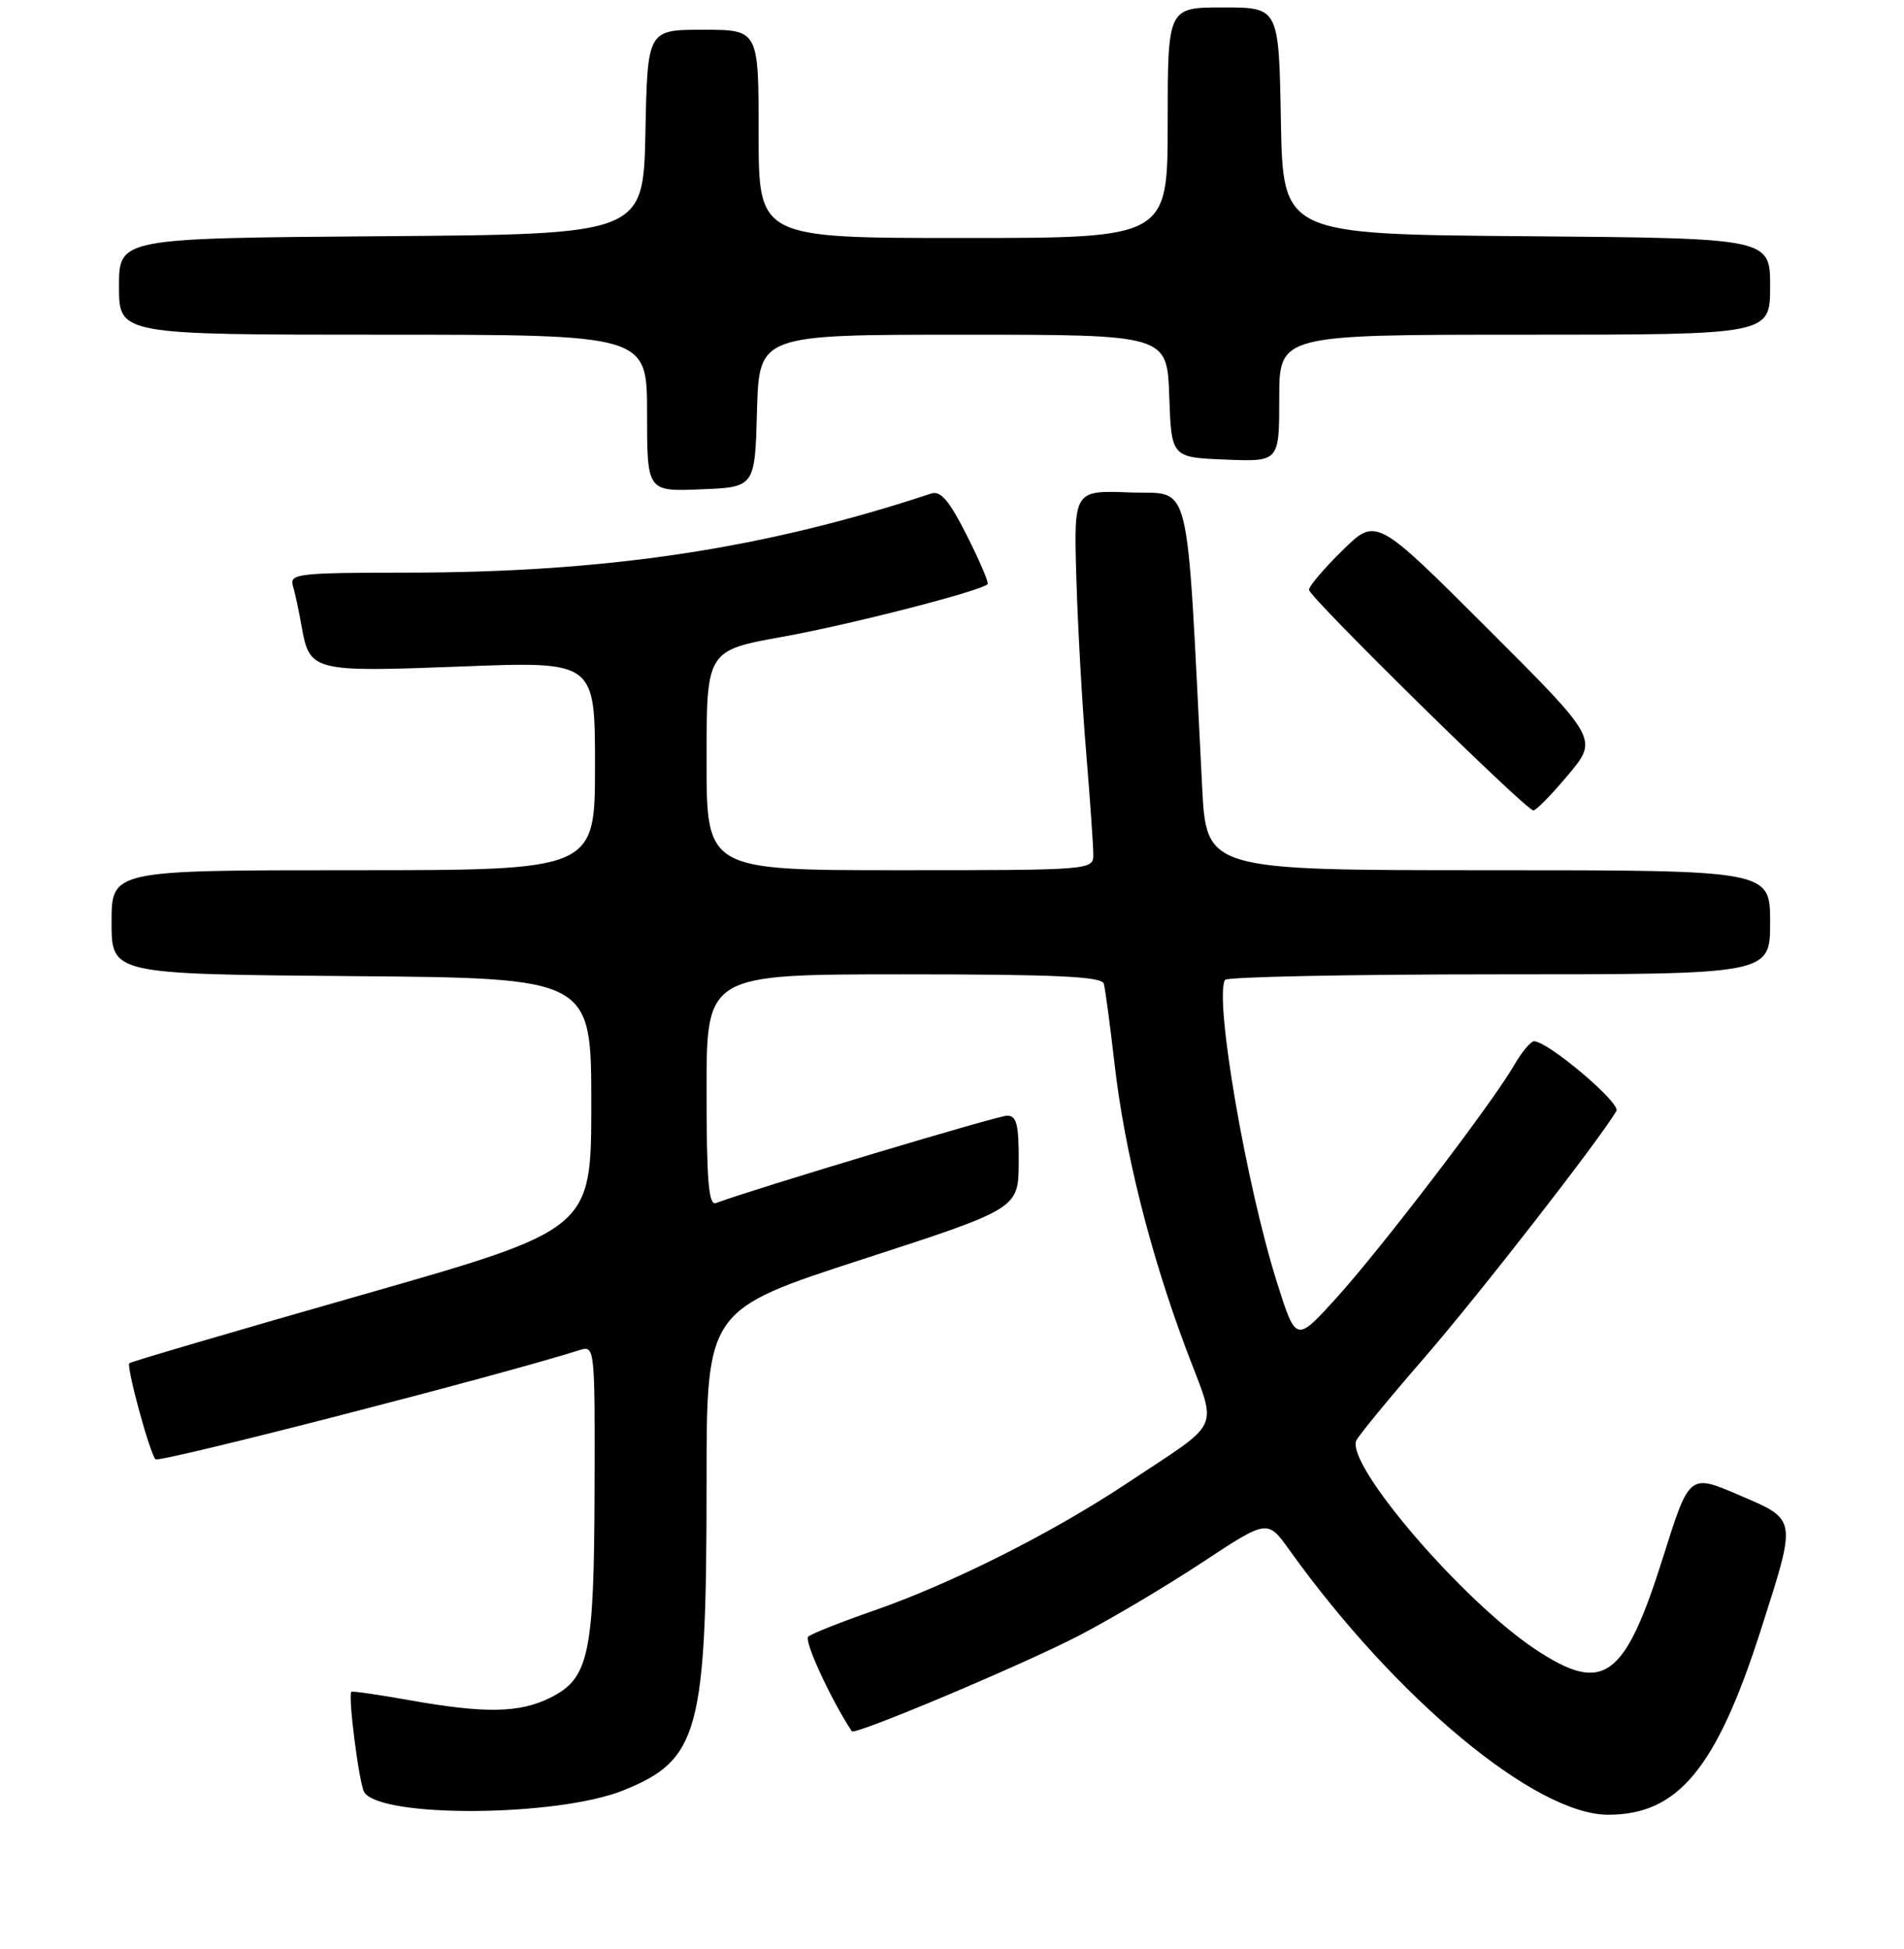 <?xml version="1.0" encoding="UTF-8" standalone="no"?>
<!DOCTYPE svg PUBLIC "-//W3C//DTD SVG 1.1//EN" "http://www.w3.org/Graphics/SVG/1.1/DTD/svg11.dtd" >
<svg xmlns="http://www.w3.org/2000/svg" xmlns:xlink="http://www.w3.org/1999/xlink" version="1.1" viewBox="0 0 256 262">
 <g >
 <path fill="currentColor"
d=" M 83.82 240.71 C 93.98 236.62 95.00 232.85 95.00 199.42 C 95.00 176.12 95.00 176.12 115.97 169.31 C 136.94 162.50 136.94 162.50 136.97 156.25 C 136.99 151.18 136.70 150.00 135.41 150.00 C 134.15 150.00 101.67 159.75 96.25 161.75 C 95.28 162.11 95.00 158.67 95.00 146.61 C 95.00 131.00 95.00 131.00 121.53 131.00 C 141.90 131.00 148.14 131.29 148.41 132.25 C 148.60 132.94 149.25 137.78 149.85 143.00 C 151.19 154.76 154.63 168.45 159.46 181.34 C 163.72 192.70 164.59 190.73 151.50 199.44 C 141.50 206.09 127.93 212.92 117.50 216.54 C 113.10 218.07 109.13 219.64 108.67 220.04 C 108.06 220.57 111.66 228.40 114.53 232.77 C 114.91 233.35 137.61 223.78 145.08 219.90 C 149.43 217.64 156.90 213.20 161.70 210.03 C 170.42 204.28 170.42 204.28 173.36 208.39 C 187.68 228.38 206.41 243.95 216.18 243.99 C 225.64 244.02 230.81 237.75 236.81 218.96 C 241.60 203.96 241.67 204.39 233.82 201.01 C 227.14 198.14 227.14 198.14 223.62 209.33 C 218.43 225.79 215.61 227.83 206.45 221.76 C 196.67 215.28 180.93 196.93 182.36 193.68 C 182.64 193.03 186.78 188.00 191.55 182.50 C 198.90 174.02 215.19 153.08 217.33 149.36 C 217.94 148.30 208.13 140.00 206.26 140.00 C 205.80 140.00 204.59 141.46 203.56 143.25 C 200.62 148.34 185.70 167.87 179.69 174.50 C 174.25 180.50 174.25 180.50 171.71 172.47 C 167.56 159.35 163.26 134.34 164.70 131.75 C 164.93 131.34 181.52 131.00 201.56 131.00 C 238.00 131.00 238.00 131.00 238.00 124.00 C 238.00 117.00 238.00 117.00 200.10 117.00 C 162.20 117.00 162.20 117.00 161.63 105.75 C 159.45 62.97 160.33 66.53 151.93 66.21 C 144.37 65.92 144.37 65.92 144.72 77.71 C 144.91 84.20 145.50 94.75 146.04 101.17 C 146.57 107.59 147.00 113.78 147.00 114.92 C 147.00 116.97 146.66 117.00 121.00 117.00 C 95.00 117.00 95.00 117.00 95.00 102.23 C 95.00 87.46 95.00 87.46 105.25 85.61 C 114.27 83.99 131.87 79.47 132.79 78.54 C 132.98 78.35 131.72 75.41 130.00 72.00 C 127.62 67.28 126.47 65.93 125.19 66.36 C 102.76 73.79 81.60 76.98 54.68 76.99 C 40.09 77.00 38.91 77.14 39.38 78.75 C 39.66 79.71 40.19 82.17 40.55 84.21 C 41.63 90.28 42.03 90.38 62.03 89.61 C 80.00 88.91 80.00 88.91 80.00 102.96 C 80.00 117.00 80.00 117.00 47.50 117.00 C 15.00 117.00 15.00 117.00 15.00 123.99 C 15.00 130.97 15.00 130.97 47.25 131.24 C 79.50 131.50 79.50 131.50 79.50 148.40 C 79.50 165.29 79.50 165.29 48.62 174.11 C 31.63 178.96 17.58 183.09 17.39 183.28 C 16.96 183.71 20.09 195.25 20.90 196.20 C 21.36 196.73 67.12 184.95 78.00 181.50 C 79.96 180.88 80.00 181.30 79.94 200.18 C 79.88 222.47 79.21 225.65 74.00 228.25 C 69.86 230.32 65.19 230.40 55.00 228.58 C 50.88 227.85 47.39 227.34 47.25 227.46 C 46.75 227.87 48.28 239.83 48.97 240.95 C 51.13 244.45 74.94 244.29 83.82 240.71 Z  M 210.85 104.18 C 214.88 99.36 214.88 99.36 199.96 84.46 C 185.03 69.55 185.03 69.55 180.51 73.99 C 178.03 76.42 176.00 78.81 176.00 79.30 C 176.00 80.27 205.10 108.88 206.16 108.96 C 206.52 108.98 208.63 106.83 210.85 104.18 Z  M 101.78 55.25 C 102.07 45.00 102.07 45.00 129.49 45.00 C 156.92 45.00 156.92 45.00 157.21 53.25 C 157.50 61.50 157.50 61.50 164.75 61.79 C 172.00 62.09 172.00 62.09 172.00 53.54 C 172.00 45.00 172.00 45.00 205.00 45.00 C 238.00 45.00 238.00 45.00 238.00 38.51 C 238.00 32.03 238.00 32.03 205.25 31.76 C 172.50 31.50 172.50 31.50 172.22 16.25 C 171.95 1.00 171.95 1.00 164.47 1.00 C 157.00 1.00 157.00 1.00 157.00 16.50 C 157.00 32.00 157.00 32.00 129.50 32.00 C 102.00 32.00 102.00 32.00 102.00 18.00 C 102.00 4.00 102.00 4.00 94.53 4.00 C 87.06 4.00 87.06 4.00 86.78 17.75 C 86.50 31.50 86.50 31.50 51.25 31.76 C 16.00 32.03 16.00 32.03 16.00 38.51 C 16.00 45.00 16.00 45.00 51.50 45.00 C 87.00 45.00 87.00 45.00 87.00 55.54 C 87.00 66.09 87.00 66.09 94.25 65.79 C 101.50 65.50 101.50 65.50 101.78 55.25 Z "/>
</g>
</svg>